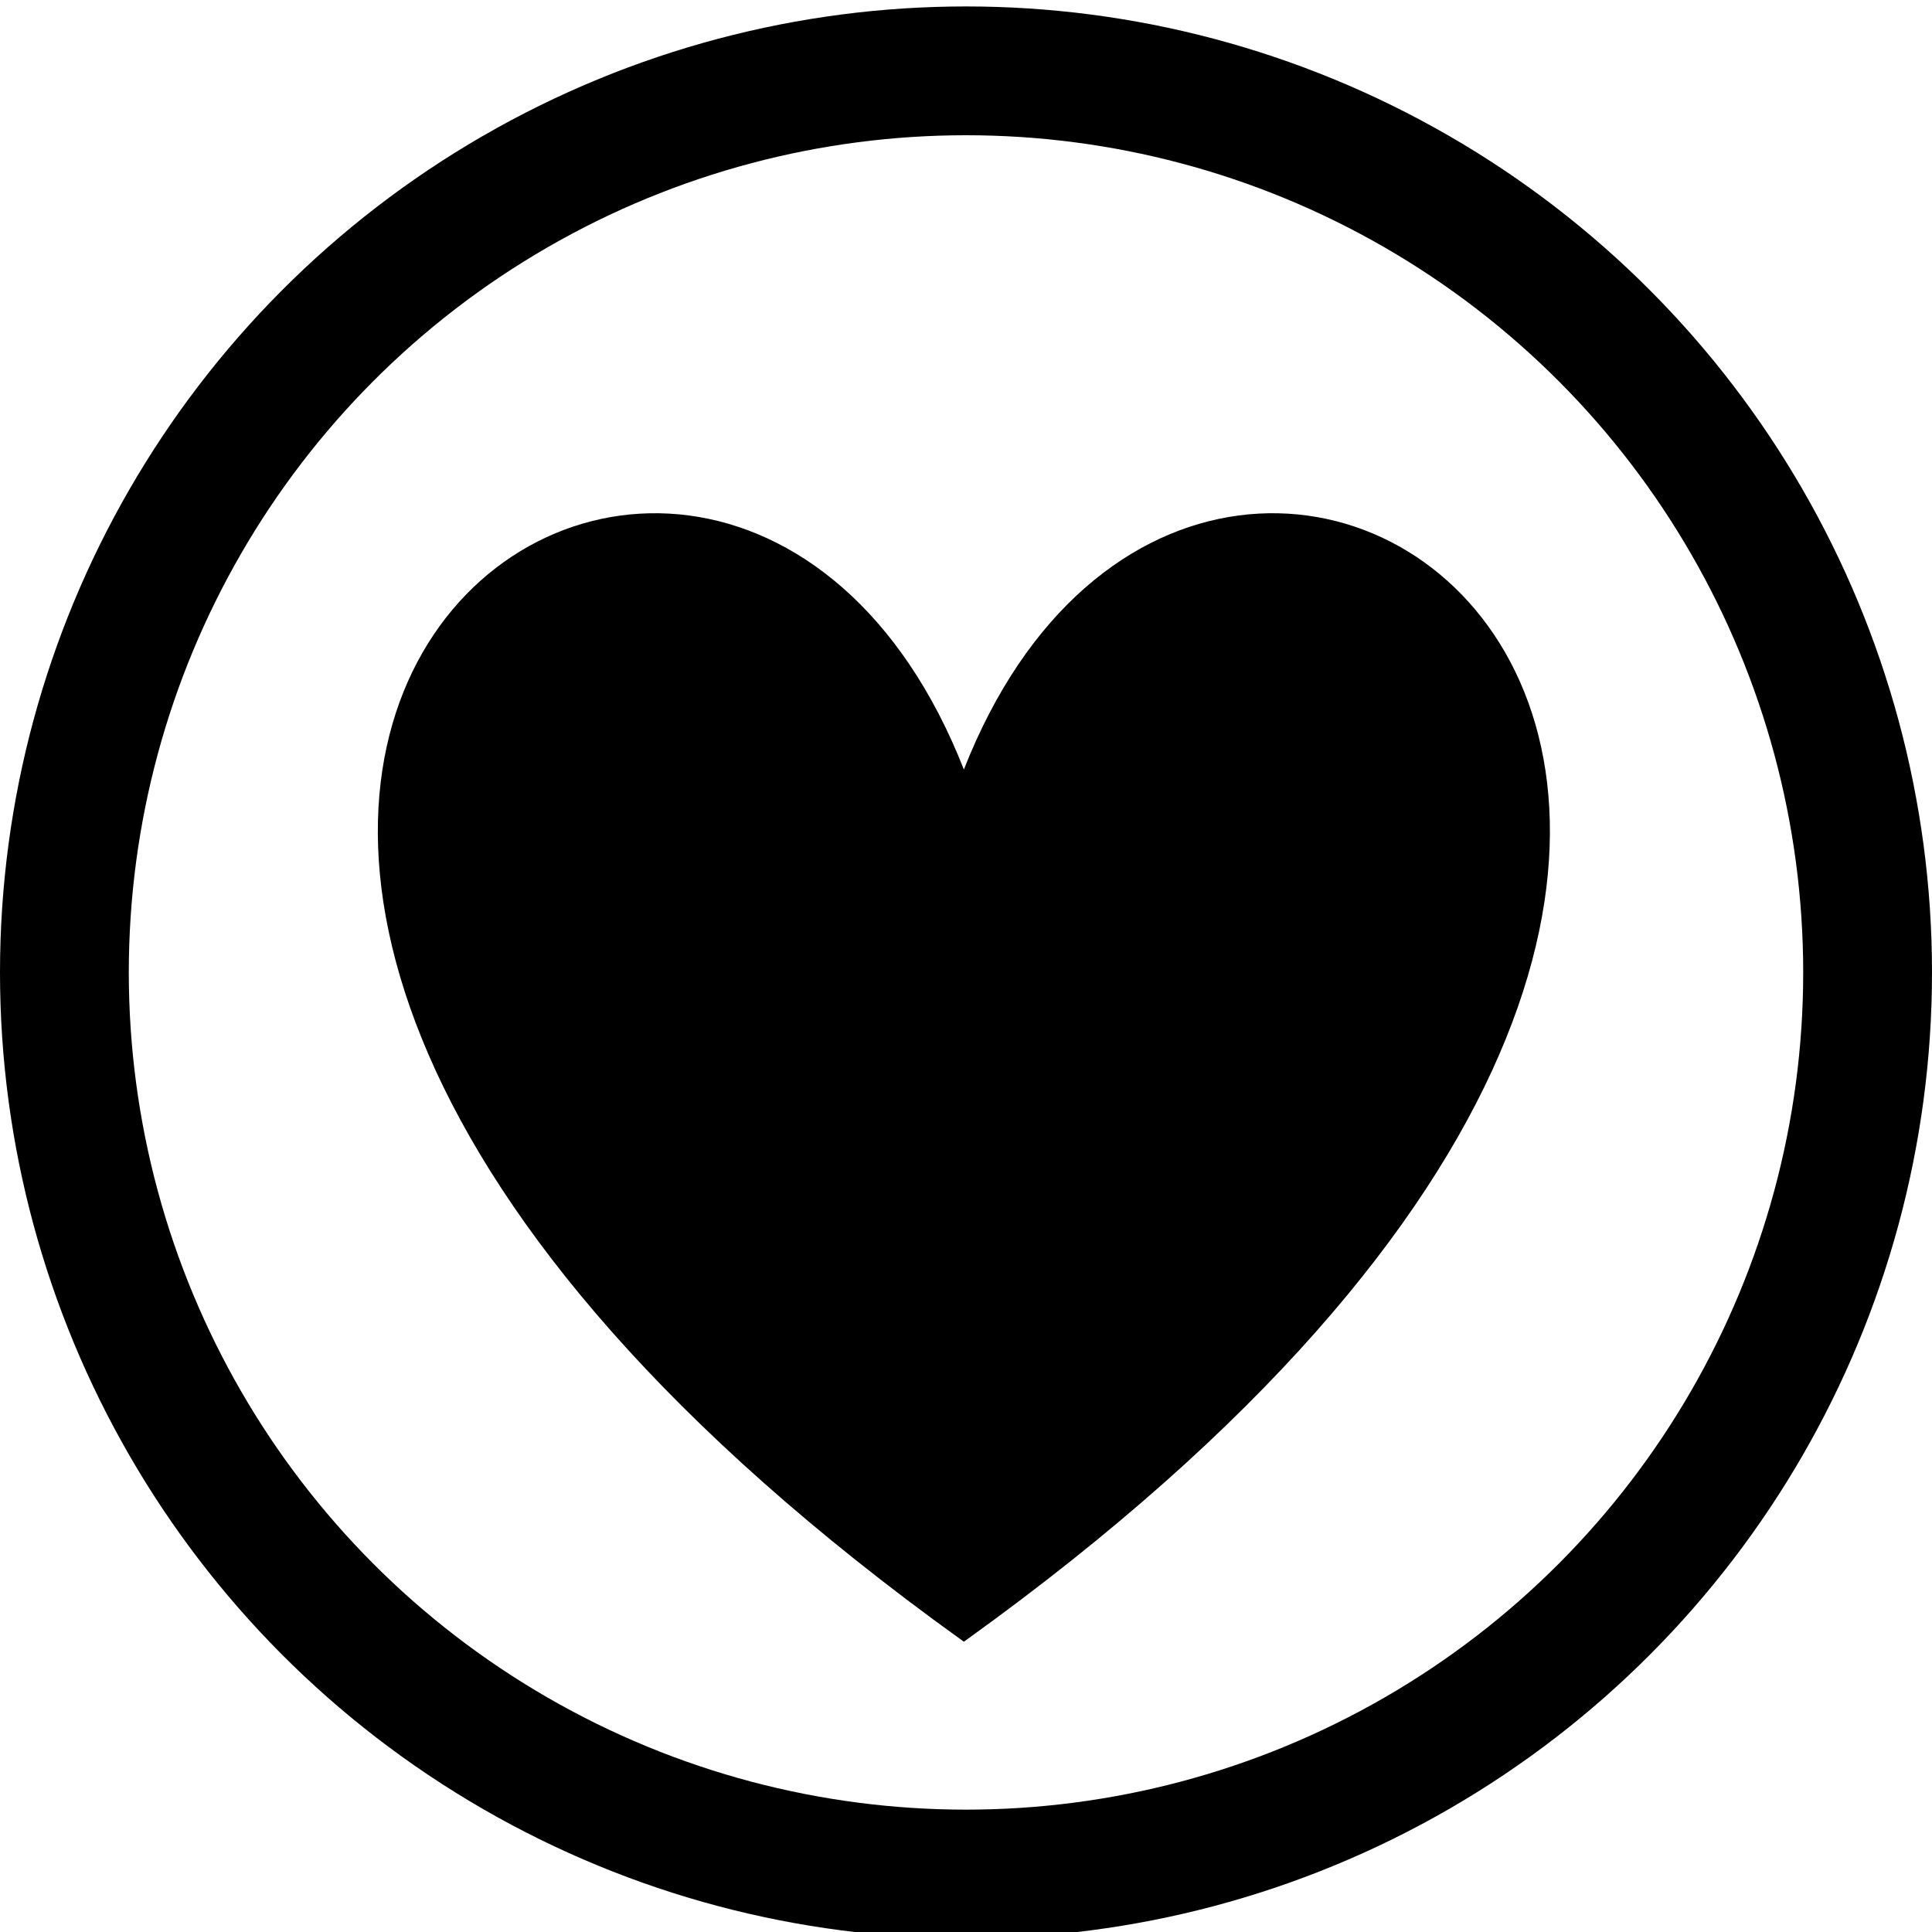 <svg width="300" height="300" xmlns="http://www.w3.org/2000/svg" version="1.1">
 <g>
  <title>Layer 1</title>
  <ellipse fill="none" cx="150" cy="151" id="svg_2" rx="140" ry="140" stroke-width="20" stroke="#000000"/>
  <path fill="#000000" stroke-width="2" d="m149.67,122.316c37.107,-102.183 182.491,0 0,131.378c-182.491,-131.378 -37.107,-233.56 0,-131.378z" id="svg_15" stroke="#000000"/>
 </g>

</svg>